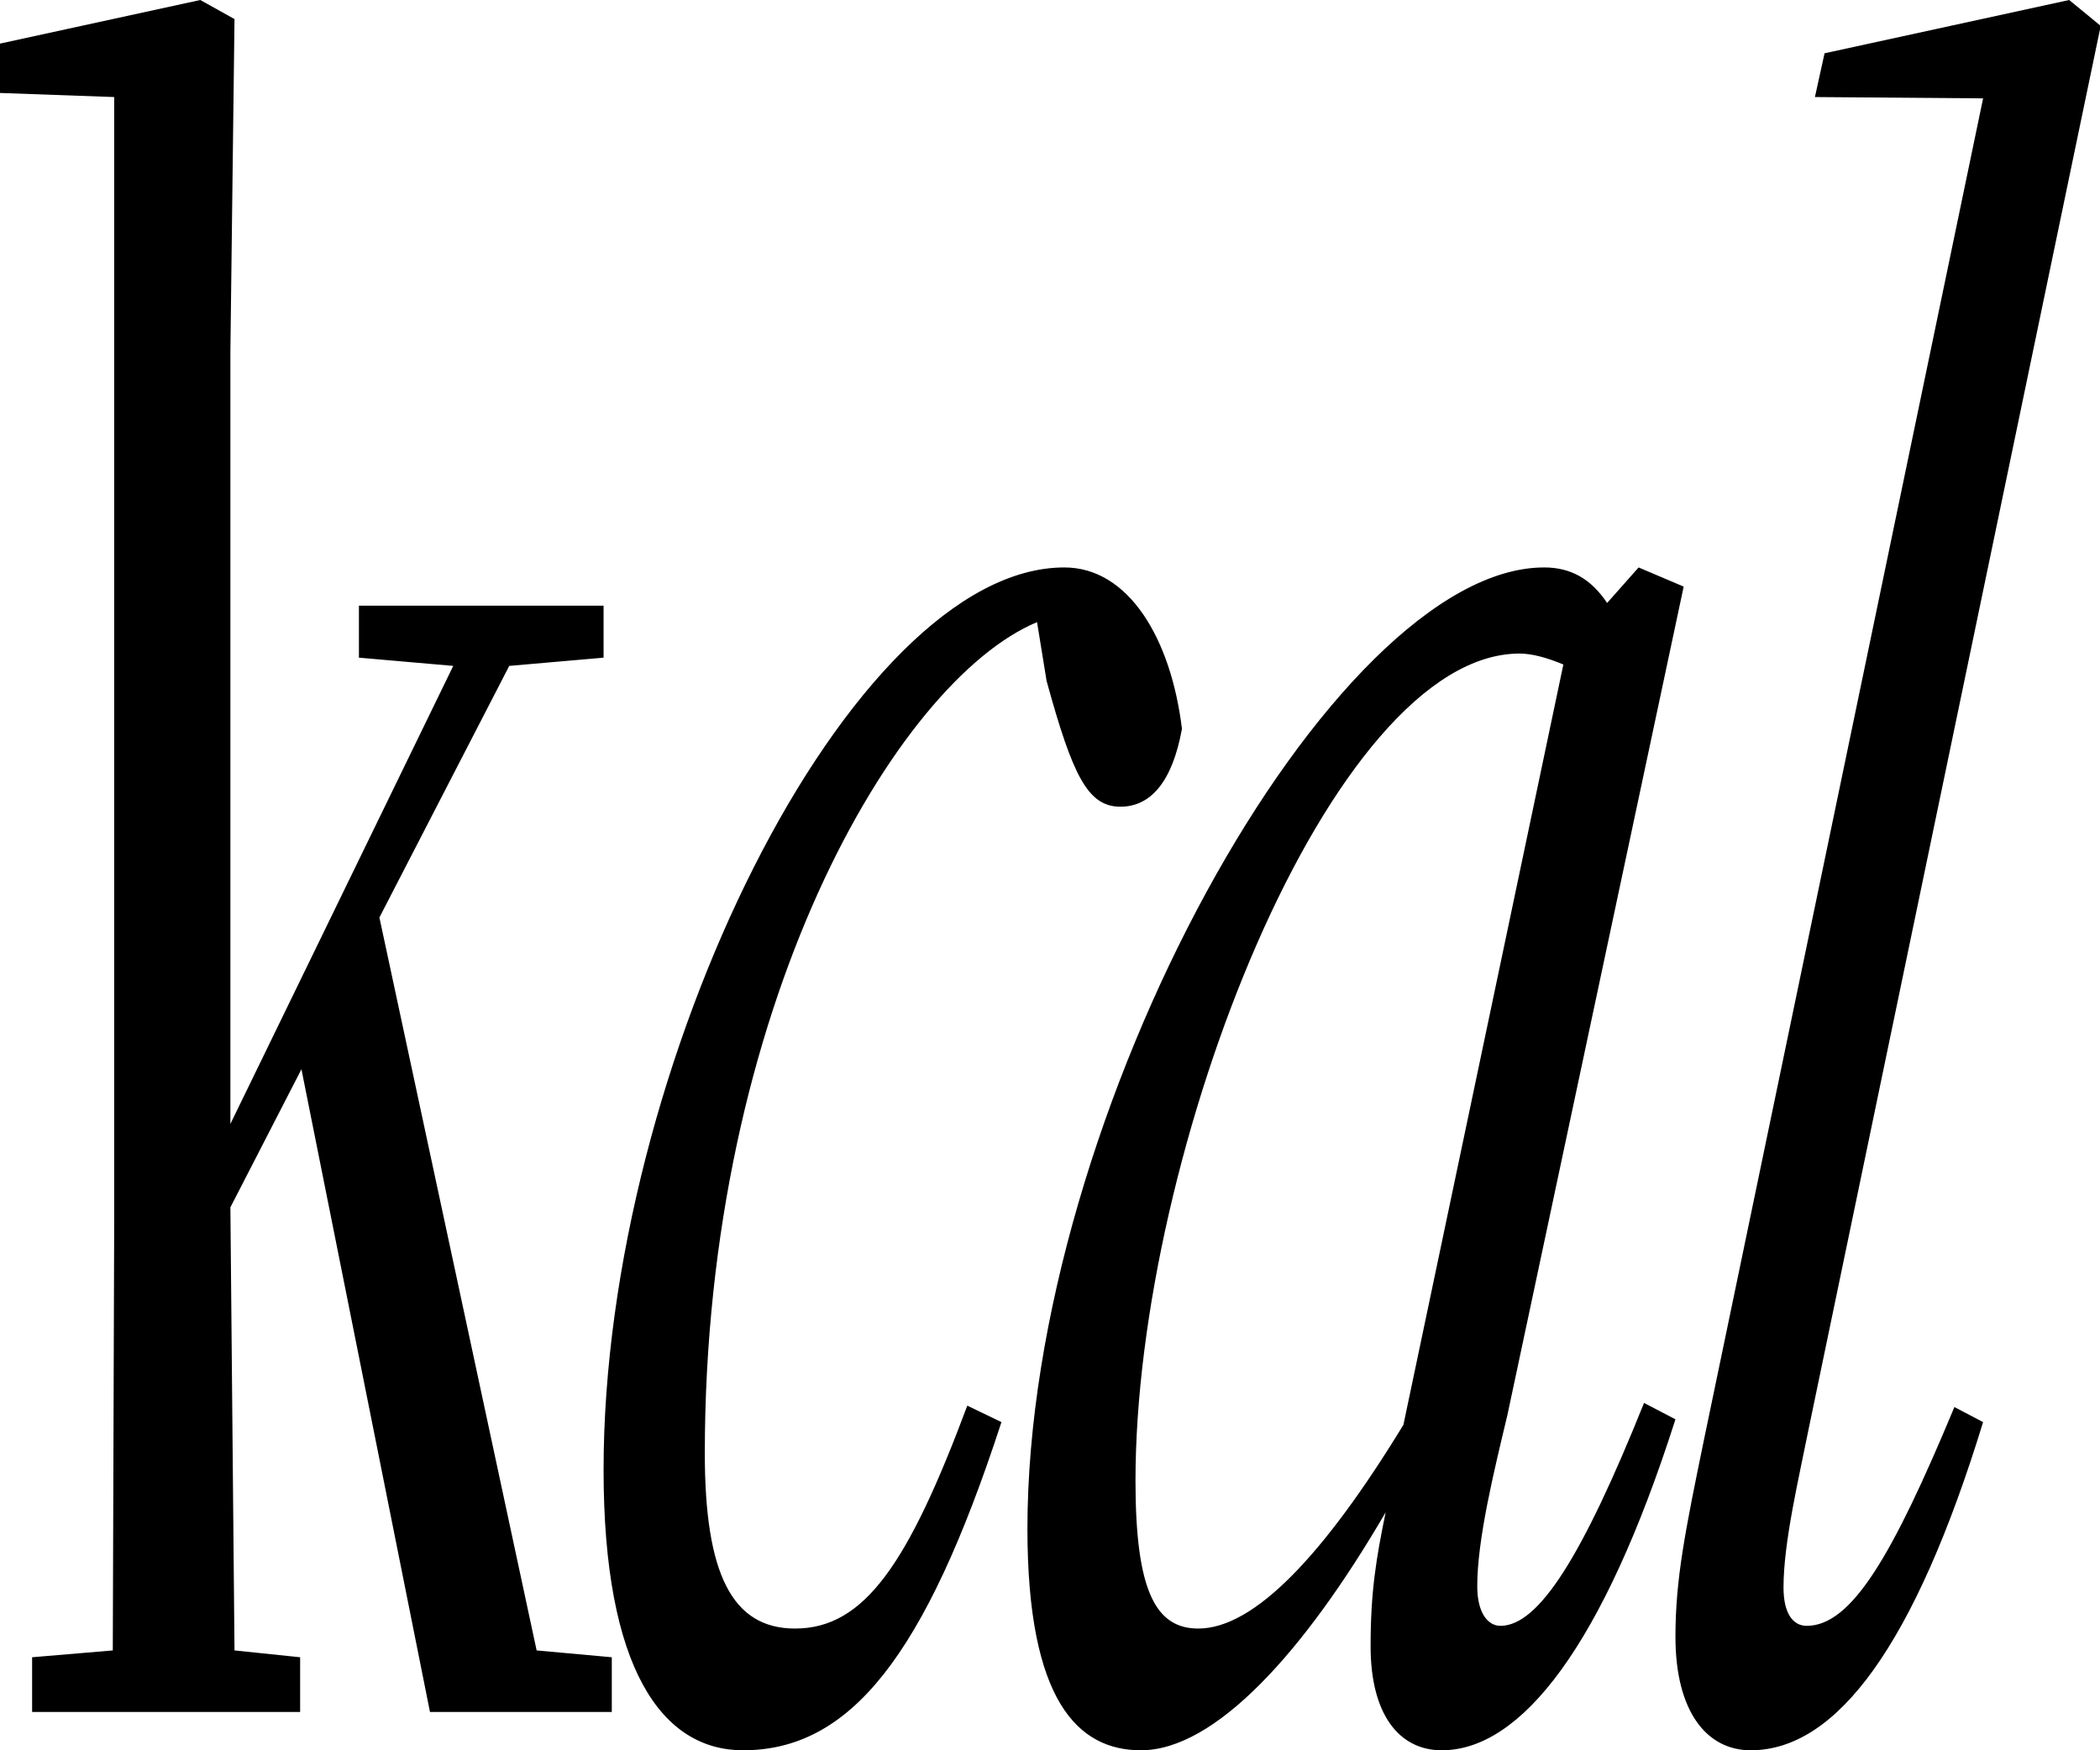 <svg height="20" viewBox="0 0 24 20" width="24" xmlns="http://www.w3.org/2000/svg">
<path d="M19.922,-0.438 C20.906,-0.438 21.797,0.766 22.578,3.312 L22.25,3.484 C21.547,1.797 21.078,0.984 20.562,0.984 C20.406,0.984 20.297,1.125 20.297,1.422 C20.297,1.938 20.469,2.656 20.594,3.281 L23.922,19.266 L23.562,19.562 L20.766,18.953 L20.656,18.453 L22.578,18.438 L19.391,3.125 C19.172,2.062 19.062,1.516 19.062,0.859 C19.062,0 19.422,-0.438 19.922,-0.438 Z M4.016,12.047 L5.094,11.953 L2.547,6.719 L2.547,15.547 L2.594,19.344 L2.203,19.562 L-0.094,19.062 L-0.094,18.5 L1.219,18.453 L1.219,5.594 L1.203,0.703 L0.281,0.625 L0.281,0 L3.344,0 L3.344,0.625 L2.594,0.703 L2.547,5.766 L3.359,7.344 L4.828,0 L6.906,0 L6.906,0.625 L6.047,0.703 L4.25,9.078 L5.734,11.953 L6.812,12.047 L6.812,12.641 L4.016,12.641 Z M8.406,-0.438 C9.625,-0.438 10.484,0.625 11.359,3.312 L10.969,3.5 C10.297,1.703 9.797,0.953 9,0.953 C8.281,0.953 7.969,1.578 7.969,2.953 C7.969,8.047 10.156,11.781 11.766,12.453 L11.875,11.781 C12.172,10.703 12.344,10.344 12.719,10.344 C13.062,10.344 13.312,10.625 13.422,11.234 C13.297,12.266 12.812,13.078 12.078,13.078 C9.641,13.078 6.812,7.391 6.812,2.766 C6.812,0.484 7.484,-0.438 8.406,-0.438 Z M16.391,-0.438 C17.297,-0.438 18.234,0.75 19.062,3.344 L18.703,3.531 C18,1.781 17.5,0.984 17.062,0.984 C16.922,0.984 16.797,1.125 16.797,1.438 C16.797,1.969 16.984,2.734 17.141,3.391 L19.156,12.859 L18.641,13.078 L18.281,12.672 C18.094,12.953 17.859,13.078 17.562,13.078 C15.141,13.078 11.656,6.844 11.656,2.094 C11.656,0.125 12.234,-0.438 12.953,-0.438 C13.797,-0.438 14.812,0.672 15.75,2.281 C15.641,1.75 15.578,1.375 15.578,0.75 C15.578,-0.031 15.906,-0.438 16.391,-0.438 Z M15.953,3.281 C15.047,1.797 14.25,0.953 13.609,0.953 C13.125,0.953 12.891,1.375 12.891,2.641 C12.891,6.391 15.125,12.094 17.281,12.094 C17.422,12.094 17.594,12.047 17.781,11.969 Z" transform="translate(0.086, 19.562) scale(1, -1)"/>
</svg>